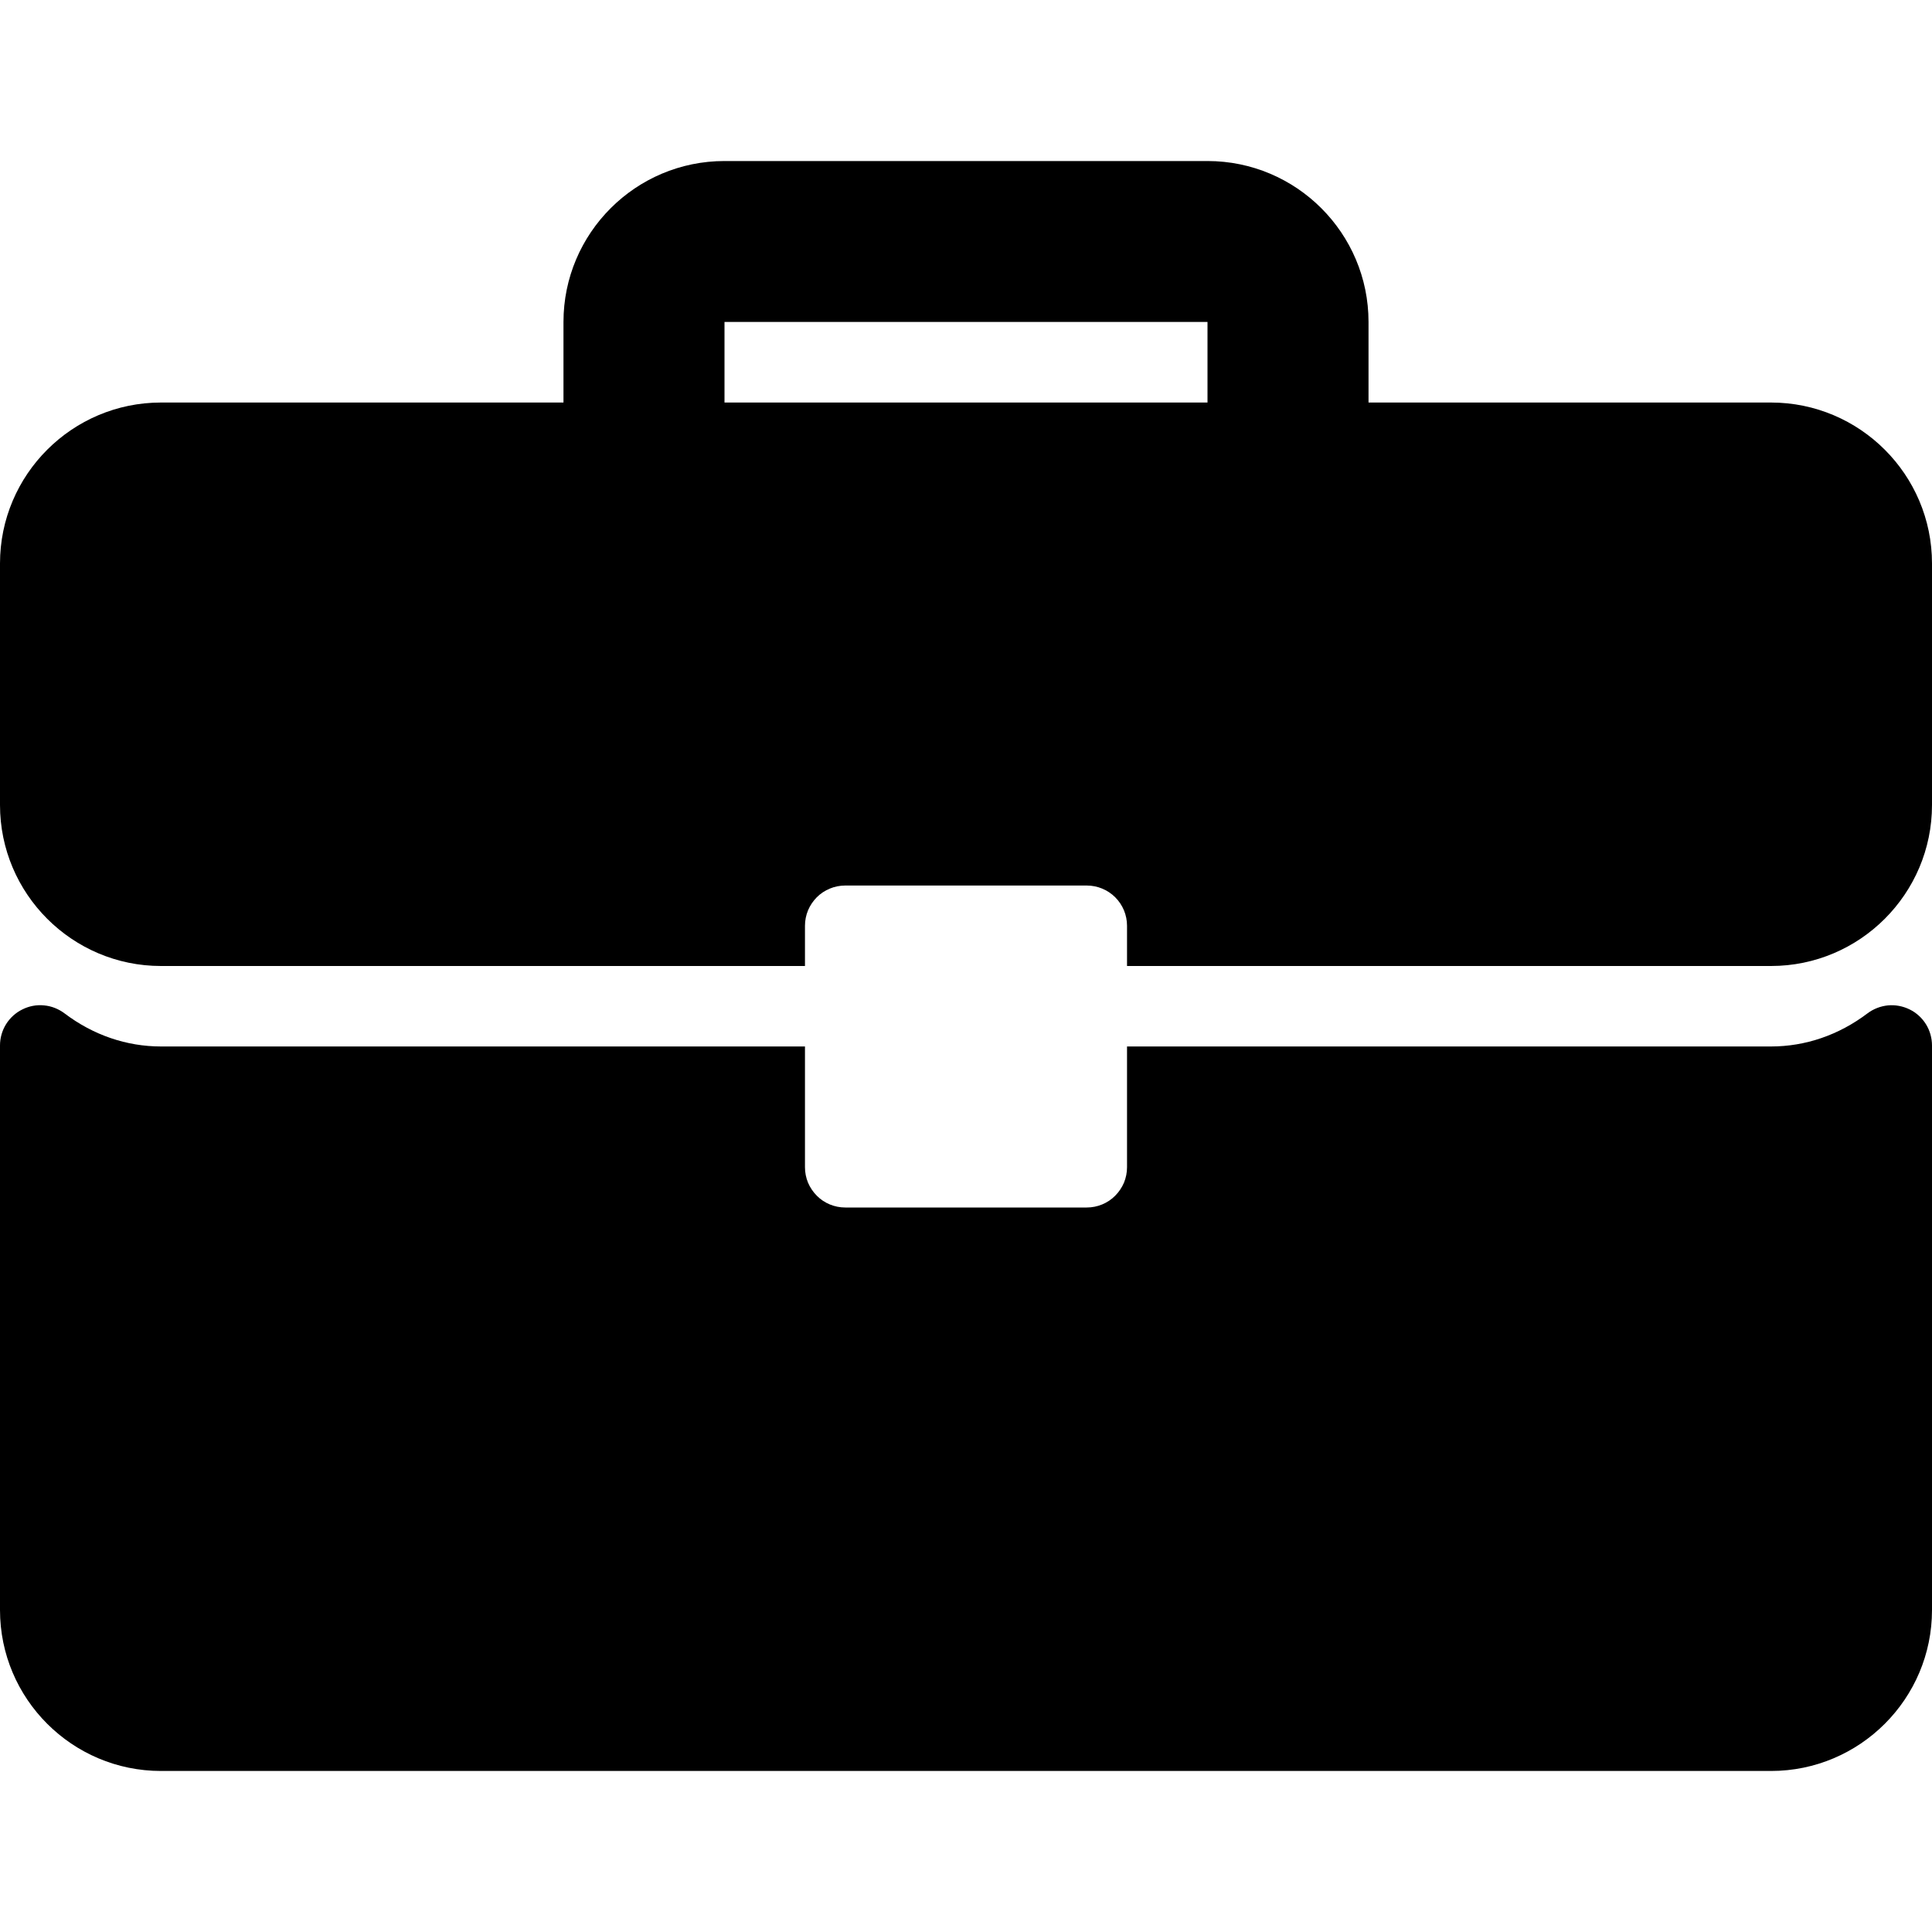 <svg width="26" height="26" viewBox="0 0 26 26" fill="none" xmlns="http://www.w3.org/2000/svg">
<g clip-path="url(#clip0_61_144)">
<path d="M23.833 5.417H18.417V4.333C18.417 3.138 17.445 2.167 16.25 2.167H9.75C8.555 2.167 7.583 3.138 7.583 4.333V5.417H2.167C0.972 5.417 2.25231e-08 6.388 2.25231e-08 7.583V10.833C2.25231e-08 12.028 0.972 13 2.167 13H10.833V12.458C10.833 12.387 10.847 12.317 10.874 12.251C10.902 12.185 10.942 12.126 10.992 12.075C11.042 12.025 11.102 11.985 11.168 11.958C11.233 11.931 11.304 11.917 11.375 11.917H14.625C14.696 11.917 14.767 11.931 14.832 11.958C14.898 11.985 14.958 12.025 15.008 12.075C15.059 12.126 15.098 12.185 15.126 12.251C15.153 12.317 15.167 12.387 15.167 12.458V13H23.833C25.028 13 26 12.028 26 10.833V7.583C26 6.388 25.028 5.417 23.833 5.417ZM16.25 5.417H9.75V4.333H16.25V5.417ZM25.7 13.585C25.609 13.54 25.508 13.521 25.408 13.53C25.308 13.54 25.212 13.577 25.131 13.638C24.746 13.929 24.298 14.083 23.833 14.083H15.167V15.708C15.167 15.78 15.153 15.85 15.126 15.916C15.098 15.981 15.058 16.041 15.008 16.091C14.958 16.142 14.898 16.182 14.832 16.209C14.767 16.236 14.696 16.25 14.625 16.25H11.375C11.304 16.25 11.233 16.236 11.168 16.209C11.102 16.182 11.042 16.142 10.992 16.091C10.942 16.041 10.902 15.981 10.874 15.916C10.847 15.85 10.833 15.78 10.833 15.708V14.083H2.167C1.702 14.083 1.254 13.929 0.869 13.638C0.788 13.577 0.693 13.539 0.592 13.53C0.492 13.52 0.391 13.539 0.3 13.585C0.21 13.629 0.134 13.699 0.081 13.784C0.028 13.87 -2.90436e-05 13.969 2.25231e-08 14.07L2.25231e-08 21.667C2.25231e-08 22.862 0.972 23.833 2.167 23.833H23.833C25.028 23.833 26 22.862 26 21.667V14.07C26 13.969 25.972 13.87 25.919 13.784C25.866 13.699 25.79 13.629 25.7 13.585Z" fill="black"/>
</g>
<defs>
<clipPath id="clip0_61_144">
<rect width="26" height="26" fill="white"/>
</clipPath>
</defs>
</svg>
